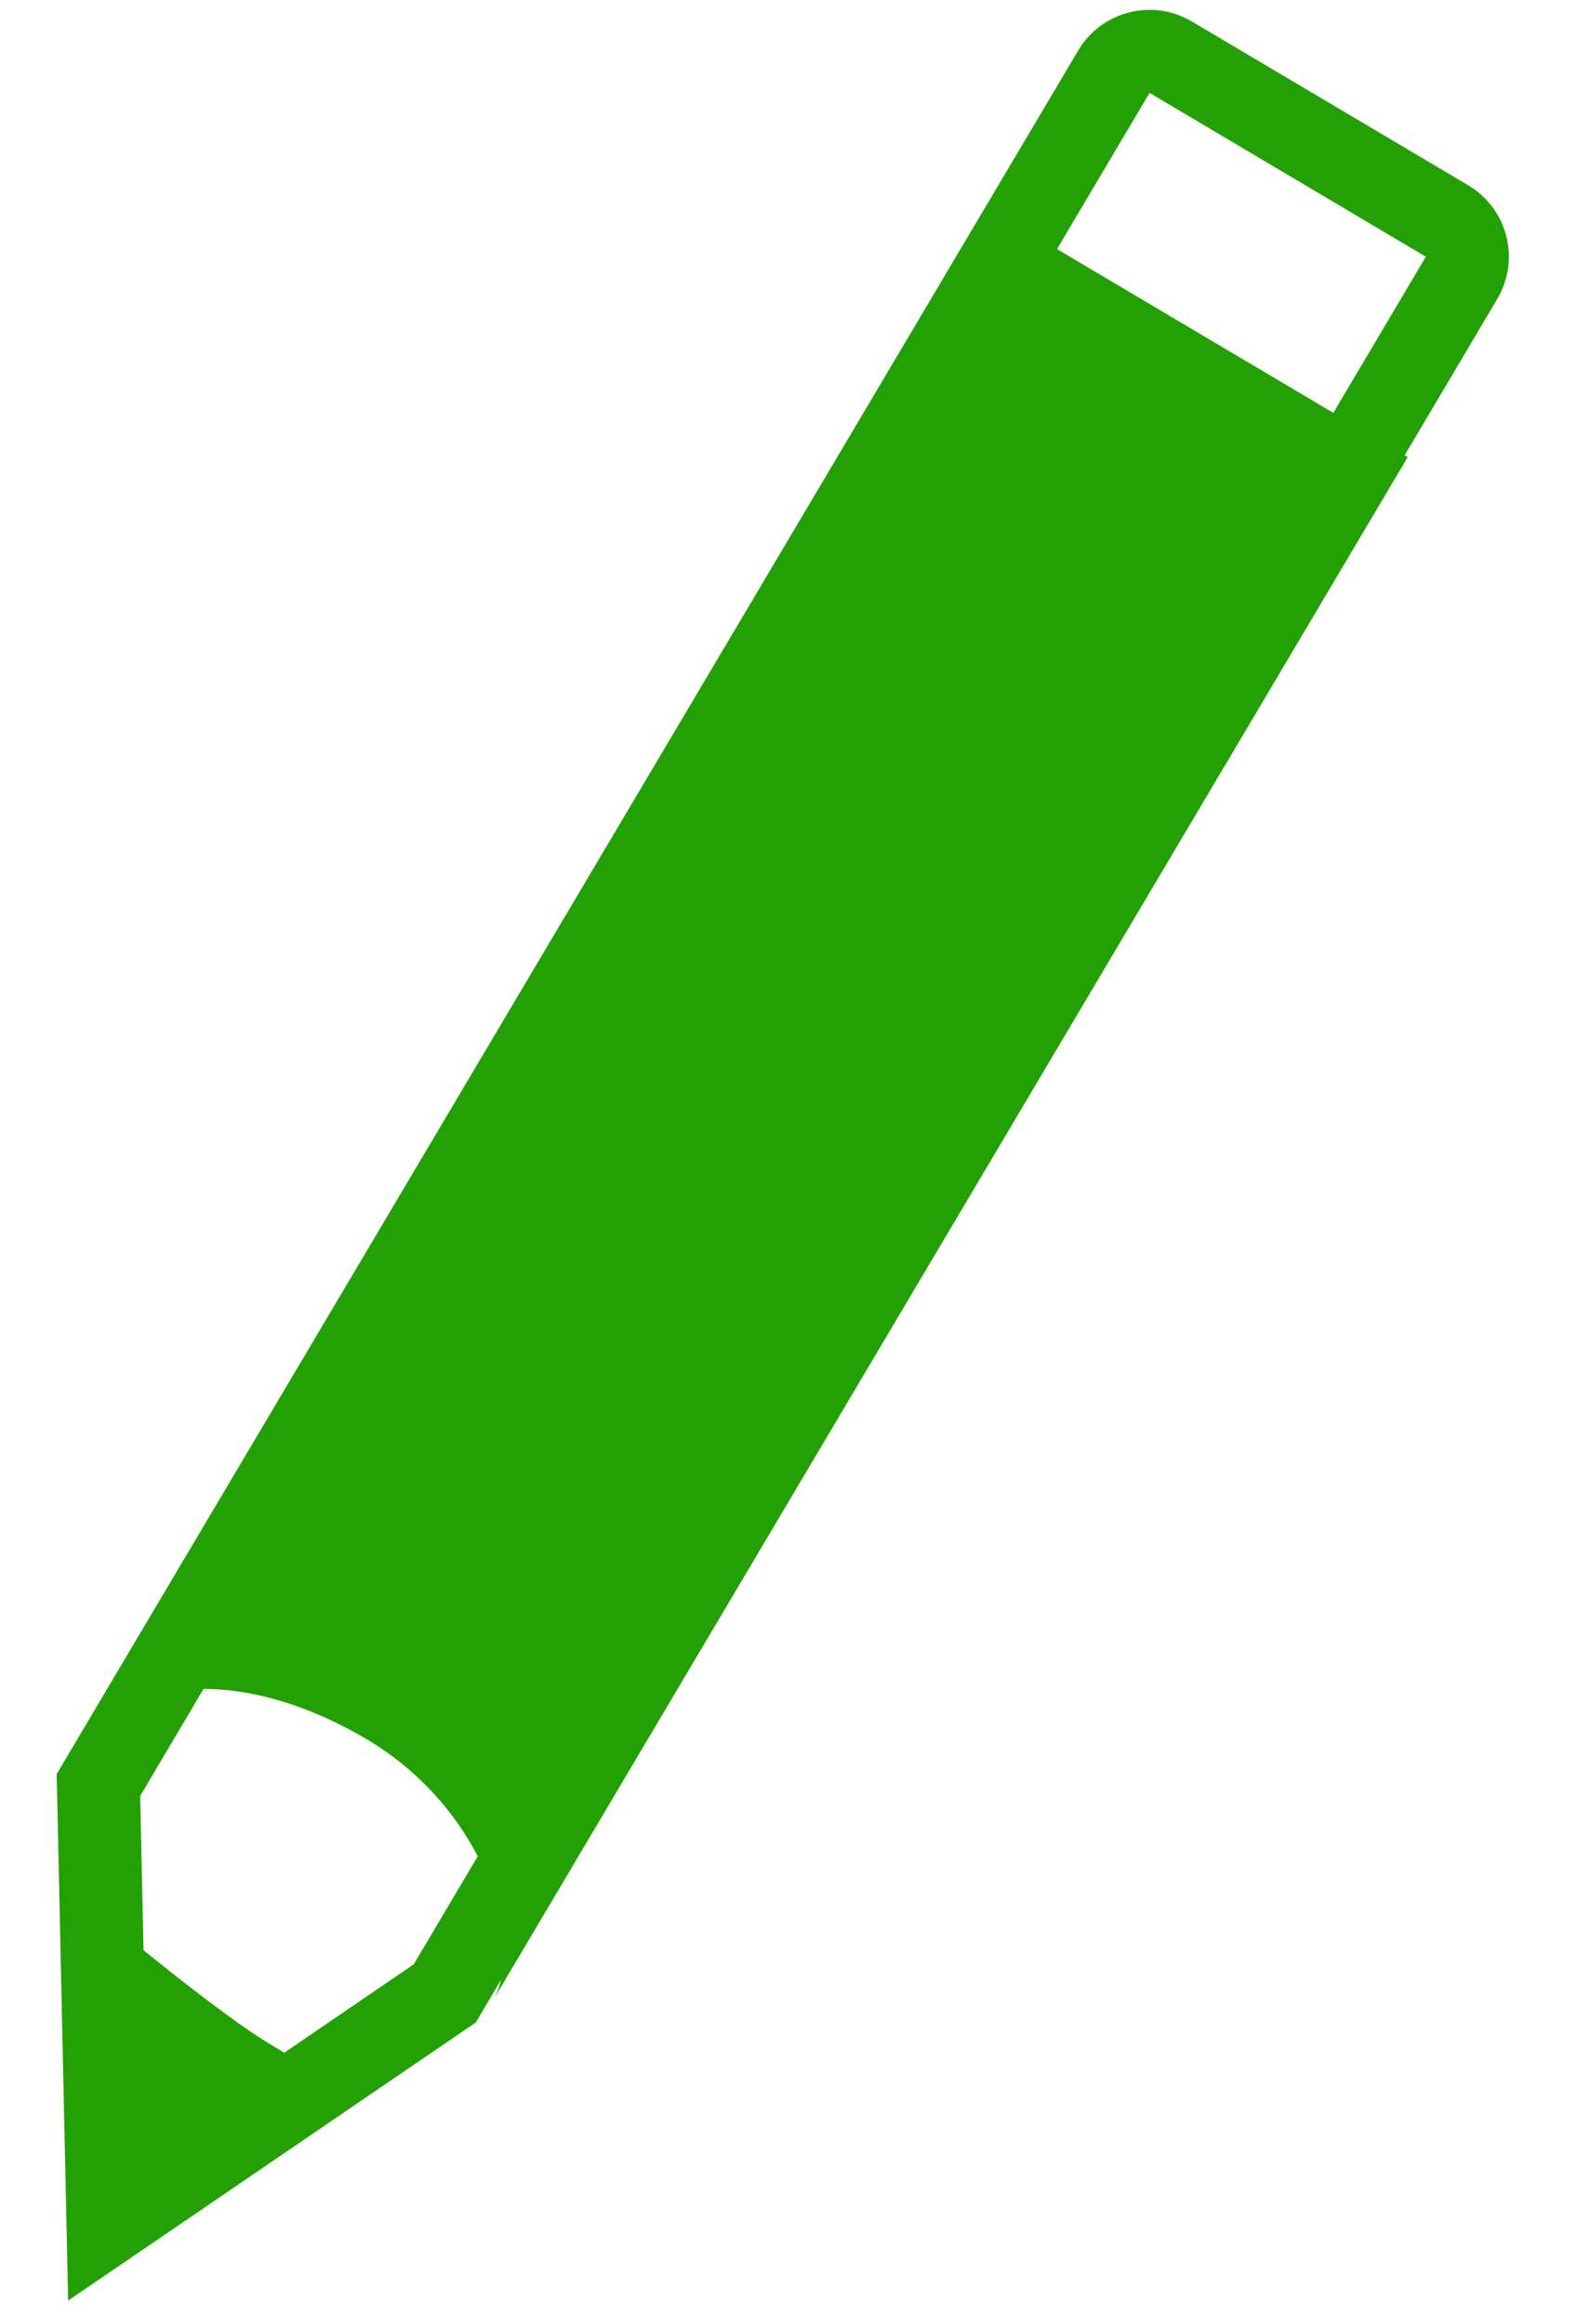 <svg width="19" height="28" viewBox="0 0 19 28" fill="none" xmlns="http://www.w3.org/2000/svg">
<path fill-rule="evenodd" clip-rule="evenodd" d="M17.179 3.093L13.85 1.119L12.735 3.001L16.064 4.974L17.179 3.093ZM16.924 5.484L18.039 3.602C18.321 3.127 18.164 2.514 17.689 2.232L14.36 0.259C13.885 -0.023 13.271 0.134 12.99 0.609L0.683 21.373L0.795 26.524L0.821 27.716L1.807 27.044L5.732 24.366L6.037 23.851C6.015 23.944 5.983 24.027 5.94 24.099L16.961 5.506L16.924 5.484ZM5.756 22.364C5.486 21.842 5.043 21.324 4.419 20.954C3.739 20.551 3.051 20.346 2.452 20.348L1.689 21.637L1.729 23.496C2.21 23.884 2.864 24.394 3.252 24.626L3.425 24.73L4.985 23.665L5.756 22.364Z" fill="#23A104"/>
</svg>
